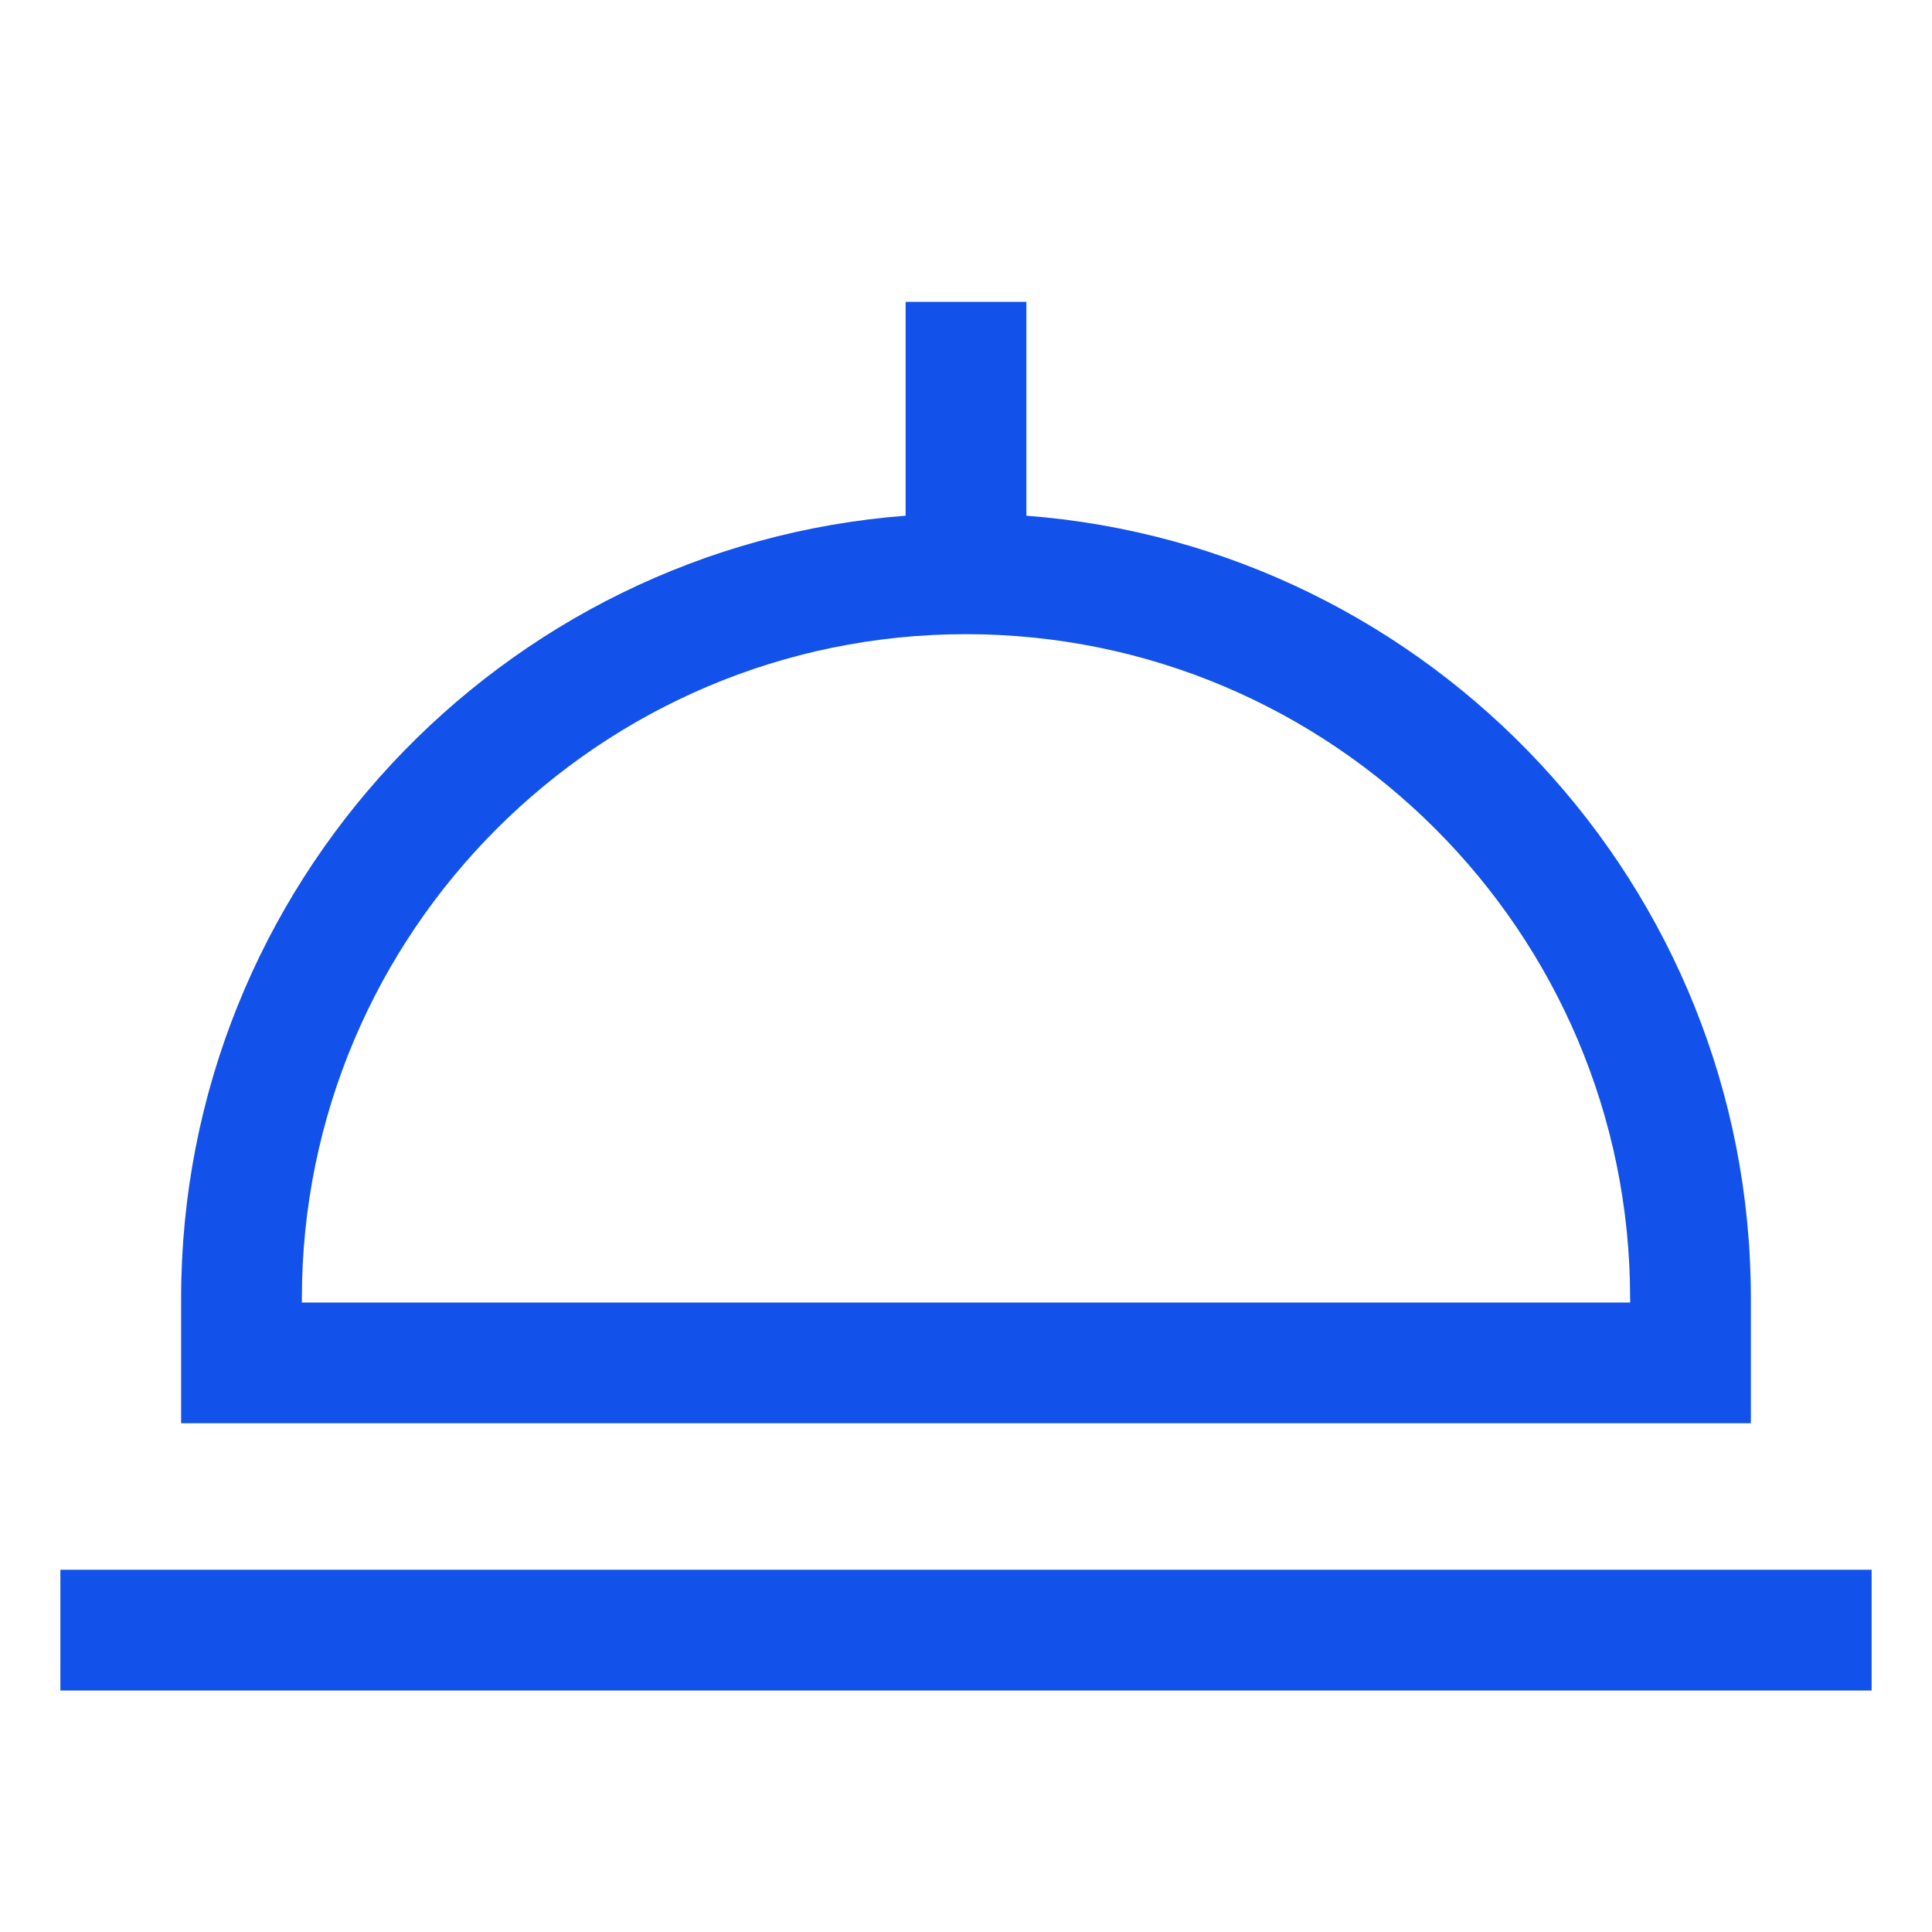 <svg width="28" height="28" viewBox="0 0 28 28" fill="none" xmlns="http://www.w3.org/2000/svg">
<path d="M25.375 18.816C25.375 12.838 20.74 7.923 14.875 7.474V4.375H13.125V7.474C7.26 7.923 2.625 12.838 2.625 18.816V20.627H25.375V18.816ZM23.625 18.877H4.375V18.816C4.375 13.509 8.693 9.191 14 9.191C19.307 9.191 23.625 13.509 23.625 18.816V18.877ZM0.875 22.75H27.125V24.5H0.875V22.75Z" fill="#1252EA"/>
</svg>
